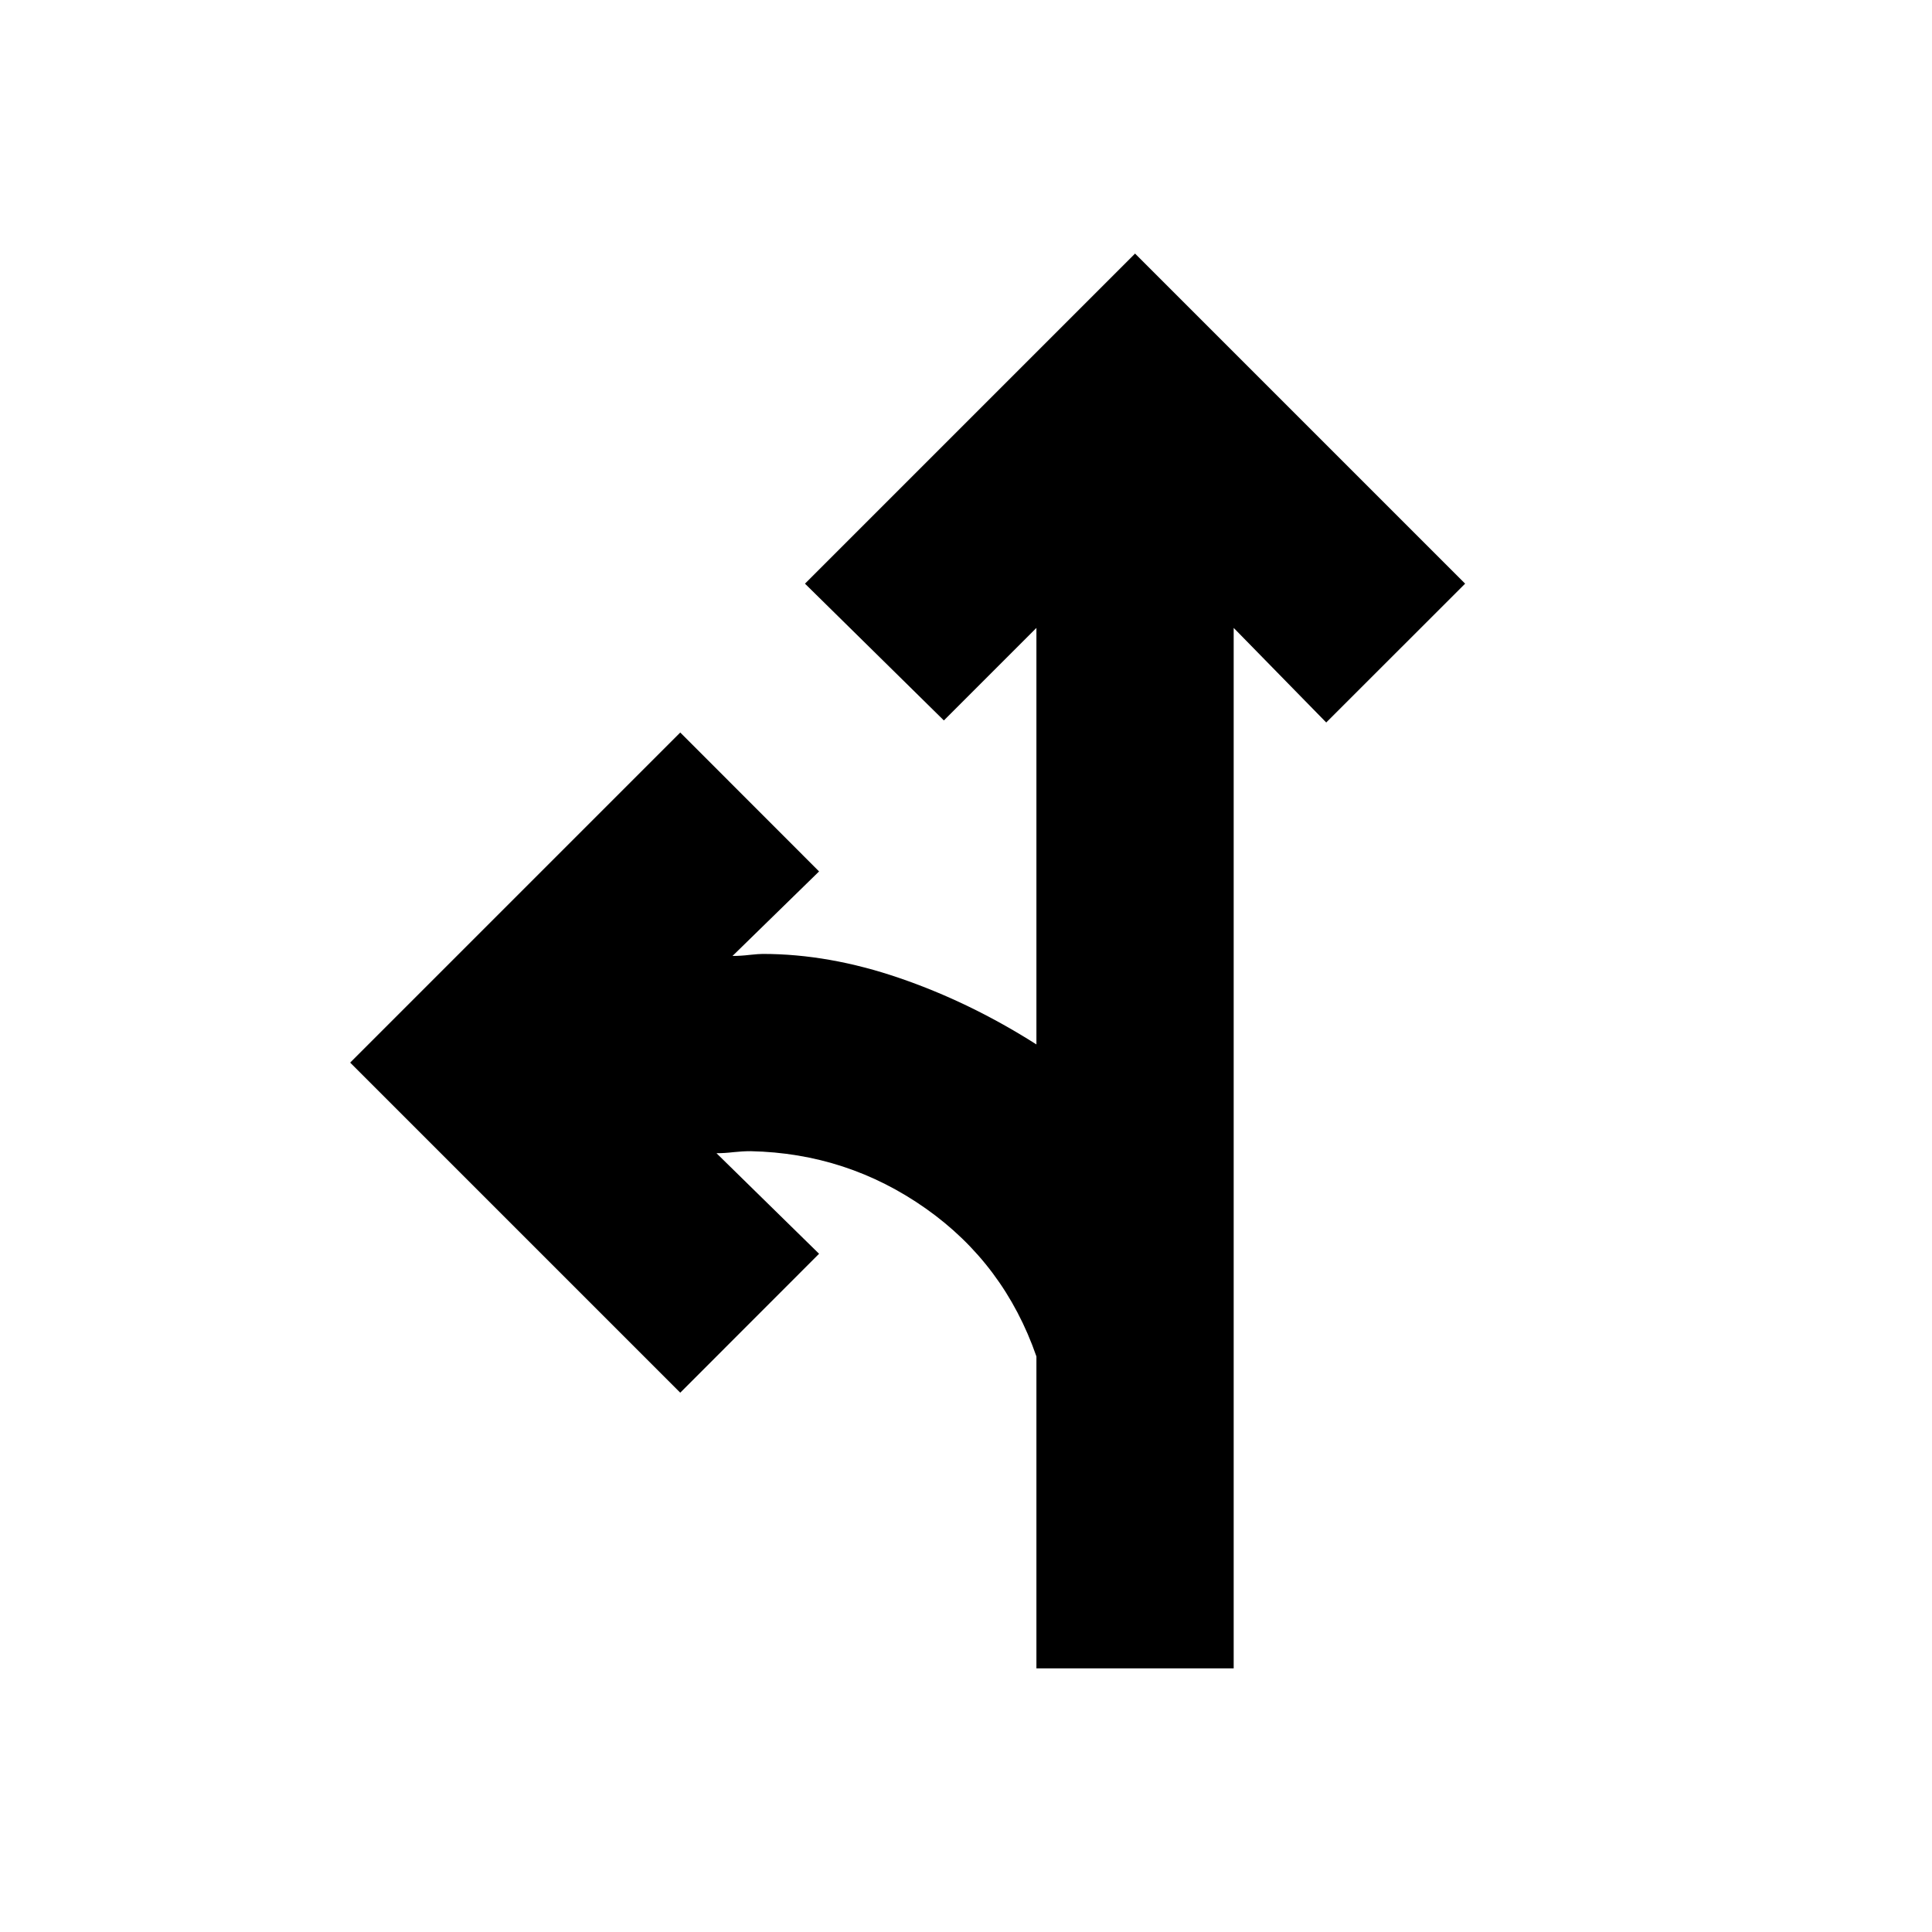 <svg xmlns="http://www.w3.org/2000/svg" height="20" width="20"><path d="M10.729 17.271v-3.229q-.333-.959-1.146-1.532-.812-.572-1.812-.593-.083 0-.177.01-.094.011-.177.011l1.062 1.041-1.437 1.438L3.625 11l3.417-3.417 1.437 1.438-.896.875q.084 0 .177-.011.094-.01.136-.01.687 0 1.416.25.73.25 1.417.687V6.5l-.958.958-1.438-1.416 3.417-3.417 3.417 3.417-1.438 1.437-.958-.979v10.771Z"/></svg>